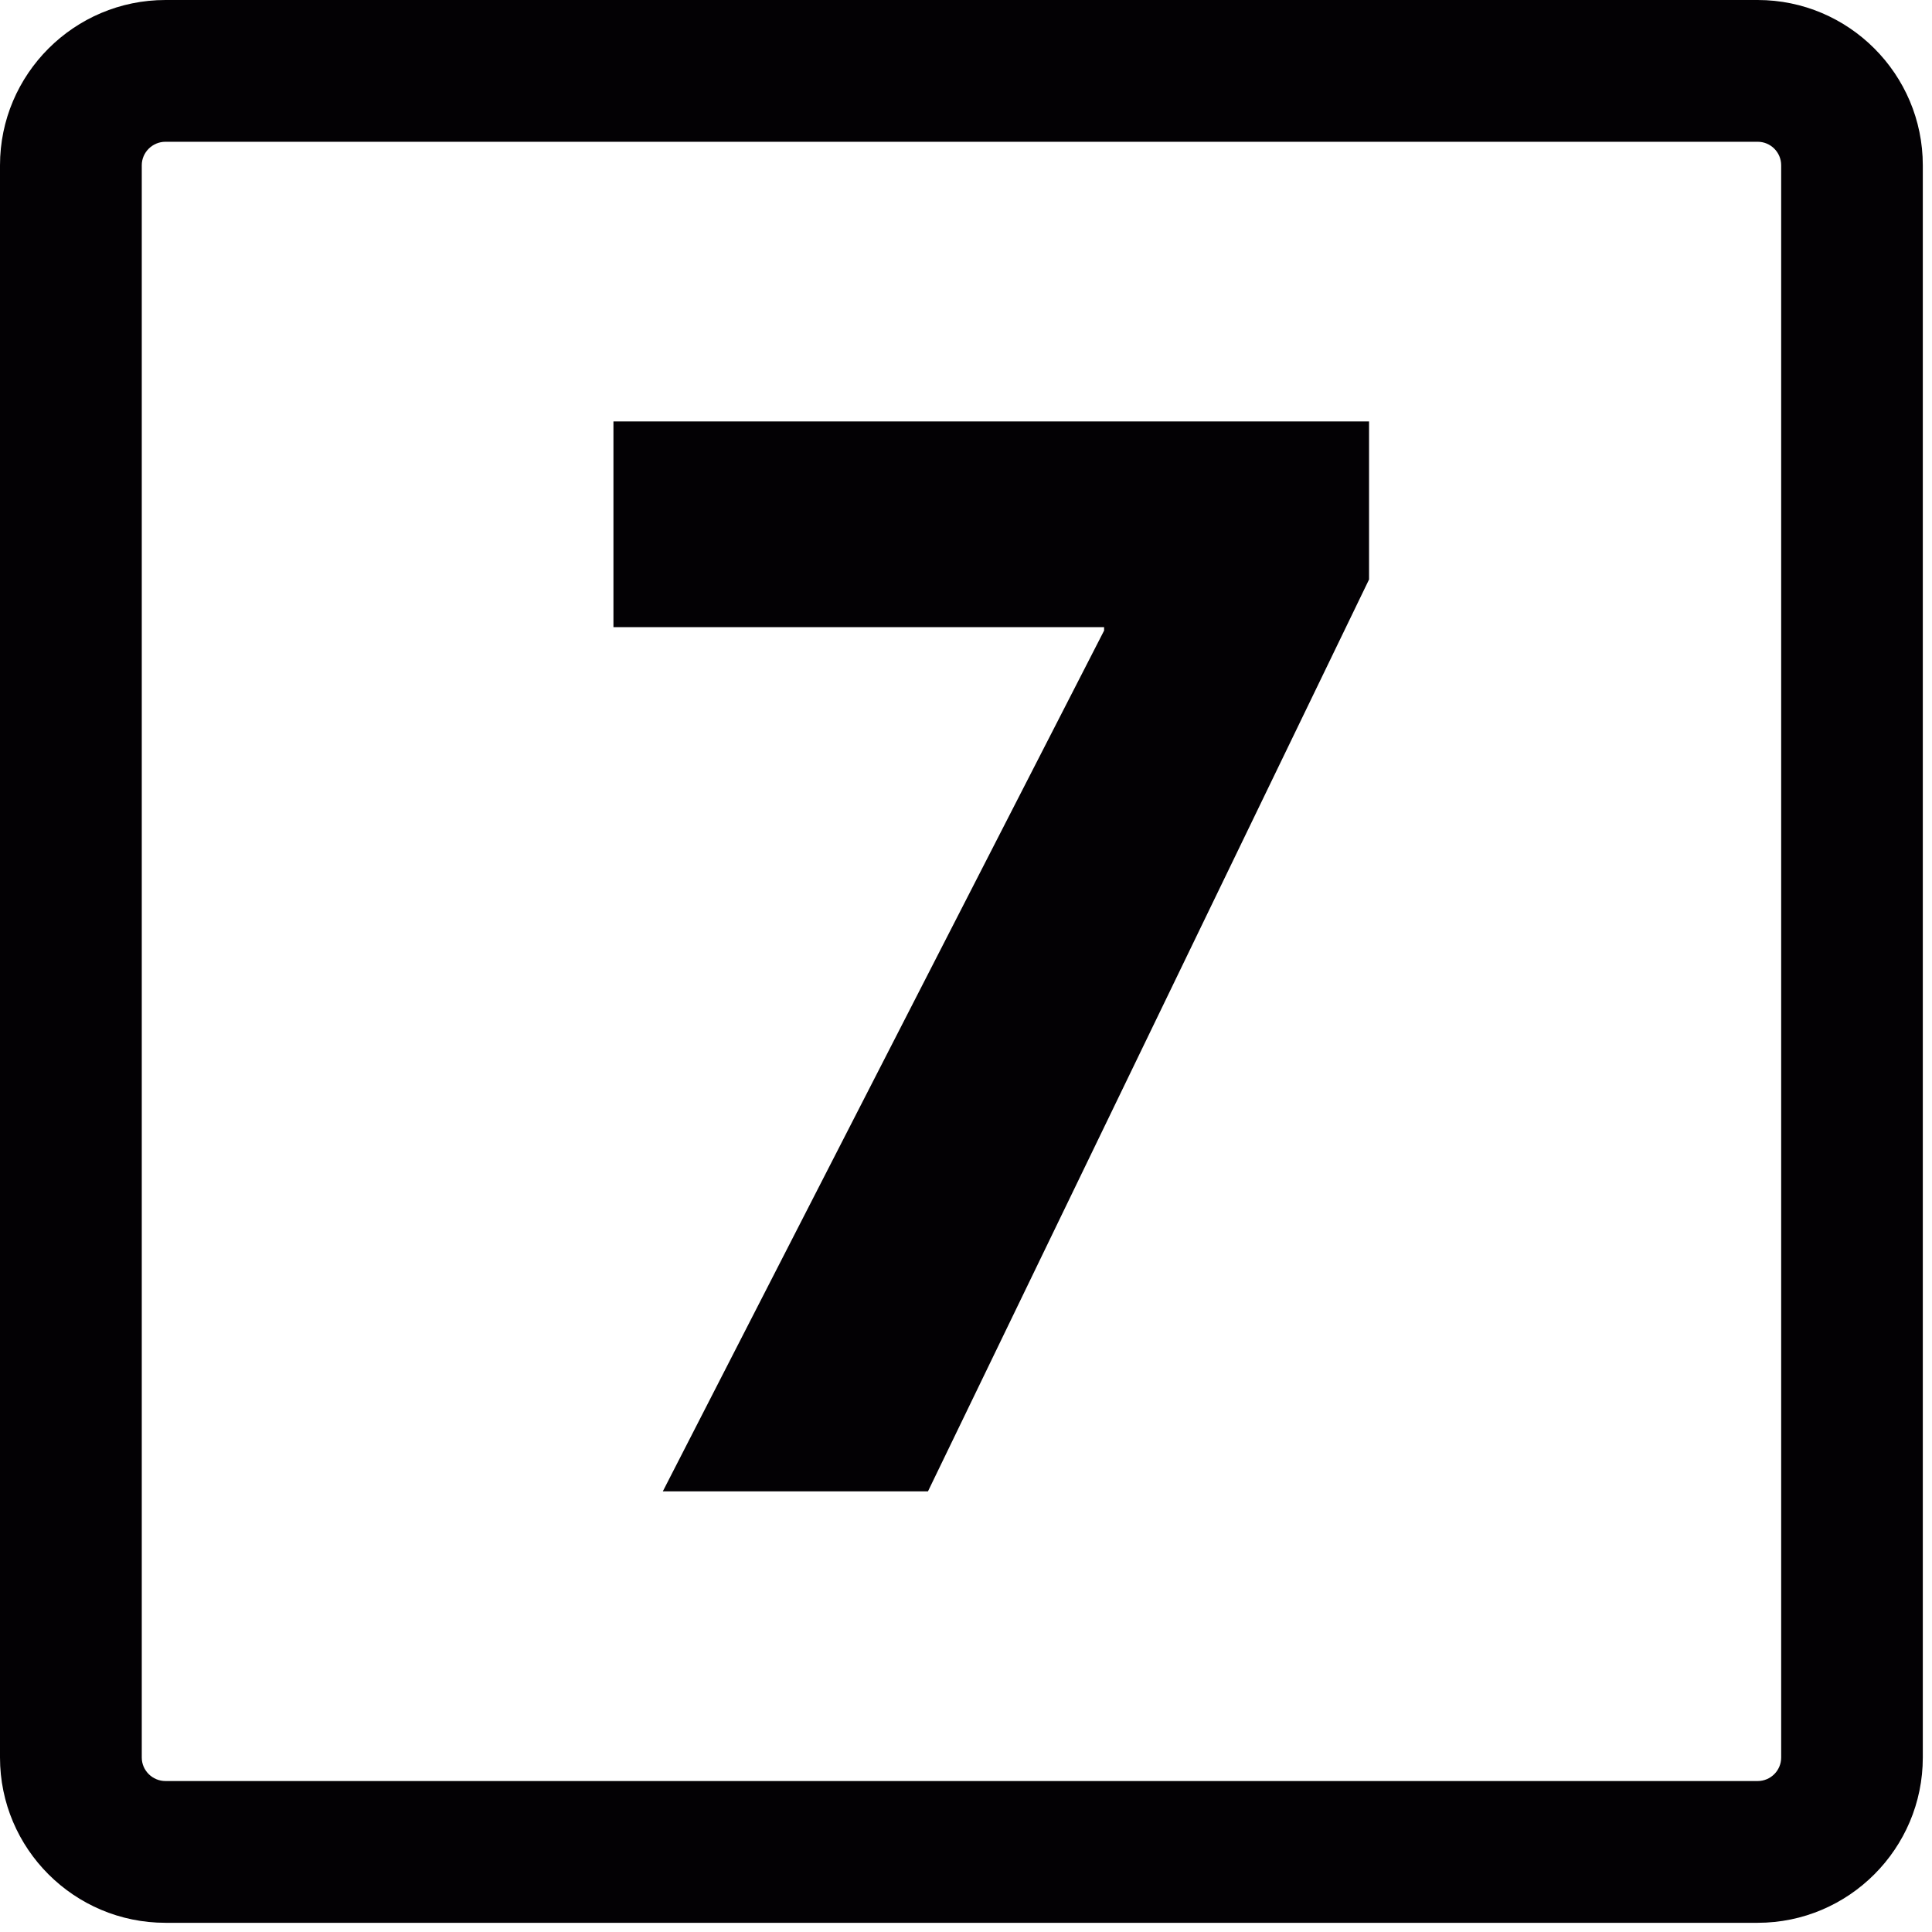 <?xml version="1.0" encoding="UTF-8"?>
<svg width="100%" height="100%" viewBox="0 0 29 29" version="1.1" xmlns="http://www.w3.org/2000/svg" xmlns:xlink="http://www.w3.org/1999/xlink">
    <!-- Generator: Sketch 60 (88103) - https://sketch.com -->
    <title>icon</title>
    <desc>Created with Sketch.</desc>
    <g id="Dialog" stroke="none" stroke-width="1" fill="none" fill-rule="evenodd">
        <g id="Select-range-dialog" transform="translate(-74, -326)">
            <rect id="Rectangle" fill="#FAFAFA" x="0" y="0" width="375" height="667"></rect>
            <rect id="Rectangle" fill="#FFFFFF" x="19" y="132" width="338" height="365" rx="20"></rect>
            <g id="icon" transform="translate(74, 326)" fill="#030104" fill-rule="nonzero">
                <path d="M26.383,0 L2.484,0 C1.114,0 0,1.114 0,2.481 L0,26.381 C0,27.75 1.114,28.862 2.484,28.862 L26.383,28.862 C27.75,28.862 28.862,27.748 28.862,26.381 L28.862,2.481 C28.862,1.114 27.75,0 26.383,0 Z M26.736,26.381 C26.736,26.576 26.578,26.734 26.383,26.734 L2.484,26.734 C2.289,26.734 2.128,26.576 2.128,26.381 L2.128,2.481 C2.128,2.286 2.289,2.128 2.484,2.128 L26.383,2.128 C26.578,2.128 26.736,2.286 26.736,2.481 L26.736,26.381 Z" id="Shape"></path>
                <polygon id="Path" points="9.208 9.414 16.573 9.414 16.573 9.465 9.949 22.386 13.929 22.386 20.55 8.698 20.55 6.326 9.208 6.326"></polygon>
            </g>
        </g>
    </g>
</svg>